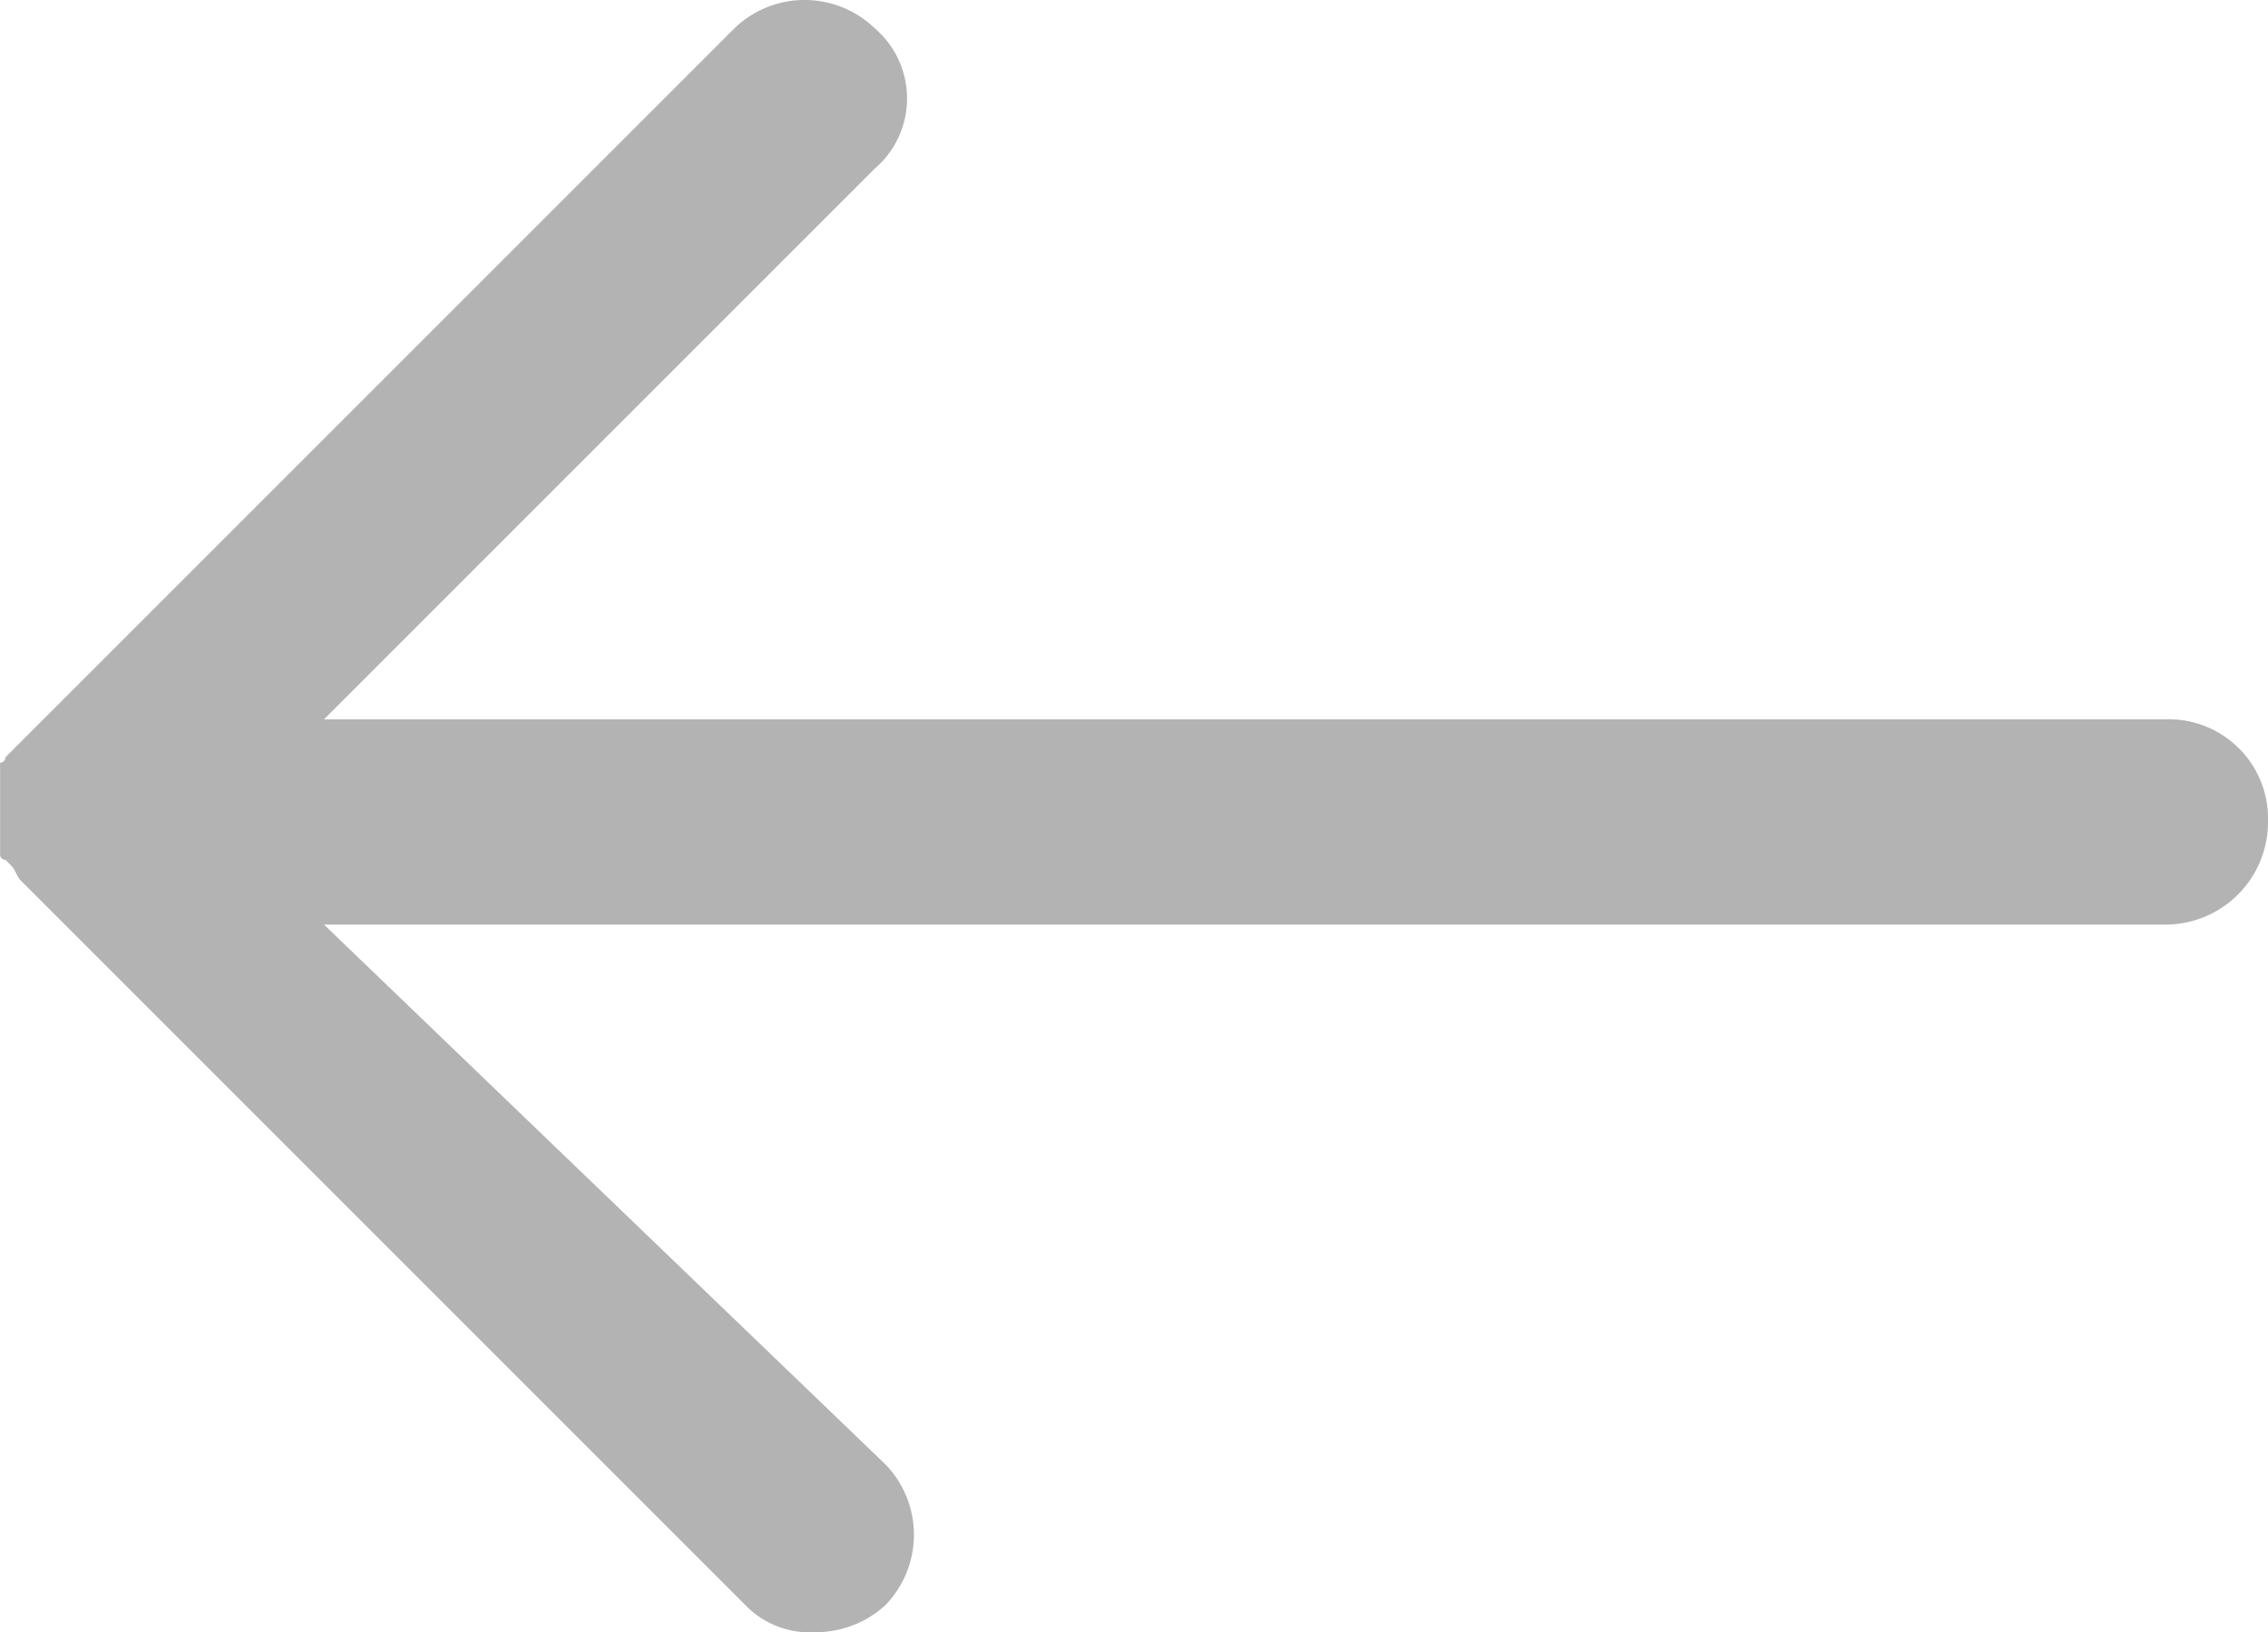 <svg xmlns="http://www.w3.org/2000/svg" width="33.35" height="24" viewBox="0 0 33.35 24"><defs><style>.a{opacity:0.3;}</style></defs><g class="a"><path d="M42.064,35.192a1.486,1.486,0,0,0-2.065,0l-10.64,10.64-.079.079h0a.078.078,0,0,1-.079.079v.715h0v.318h0v.159h0v.079h0v.079h0a.078.078,0,0,0,.079.079h0l.079.079h0c.079.079.079.159.159.238l10.64,10.64a1.315,1.315,0,0,0,1.032.4,1.51,1.51,0,0,0,1.032-.4,1.487,1.487,0,0,0,0-2.065l-8.258-7.94H61.041a1.508,1.508,0,0,0,1.509-1.509,1.46,1.46,0,0,0-1.509-1.509H33.964l8.1-8.1A1.357,1.357,0,0,0,42.064,35.192Z" transform="translate(-29.2 -34.775)"/></g></svg>